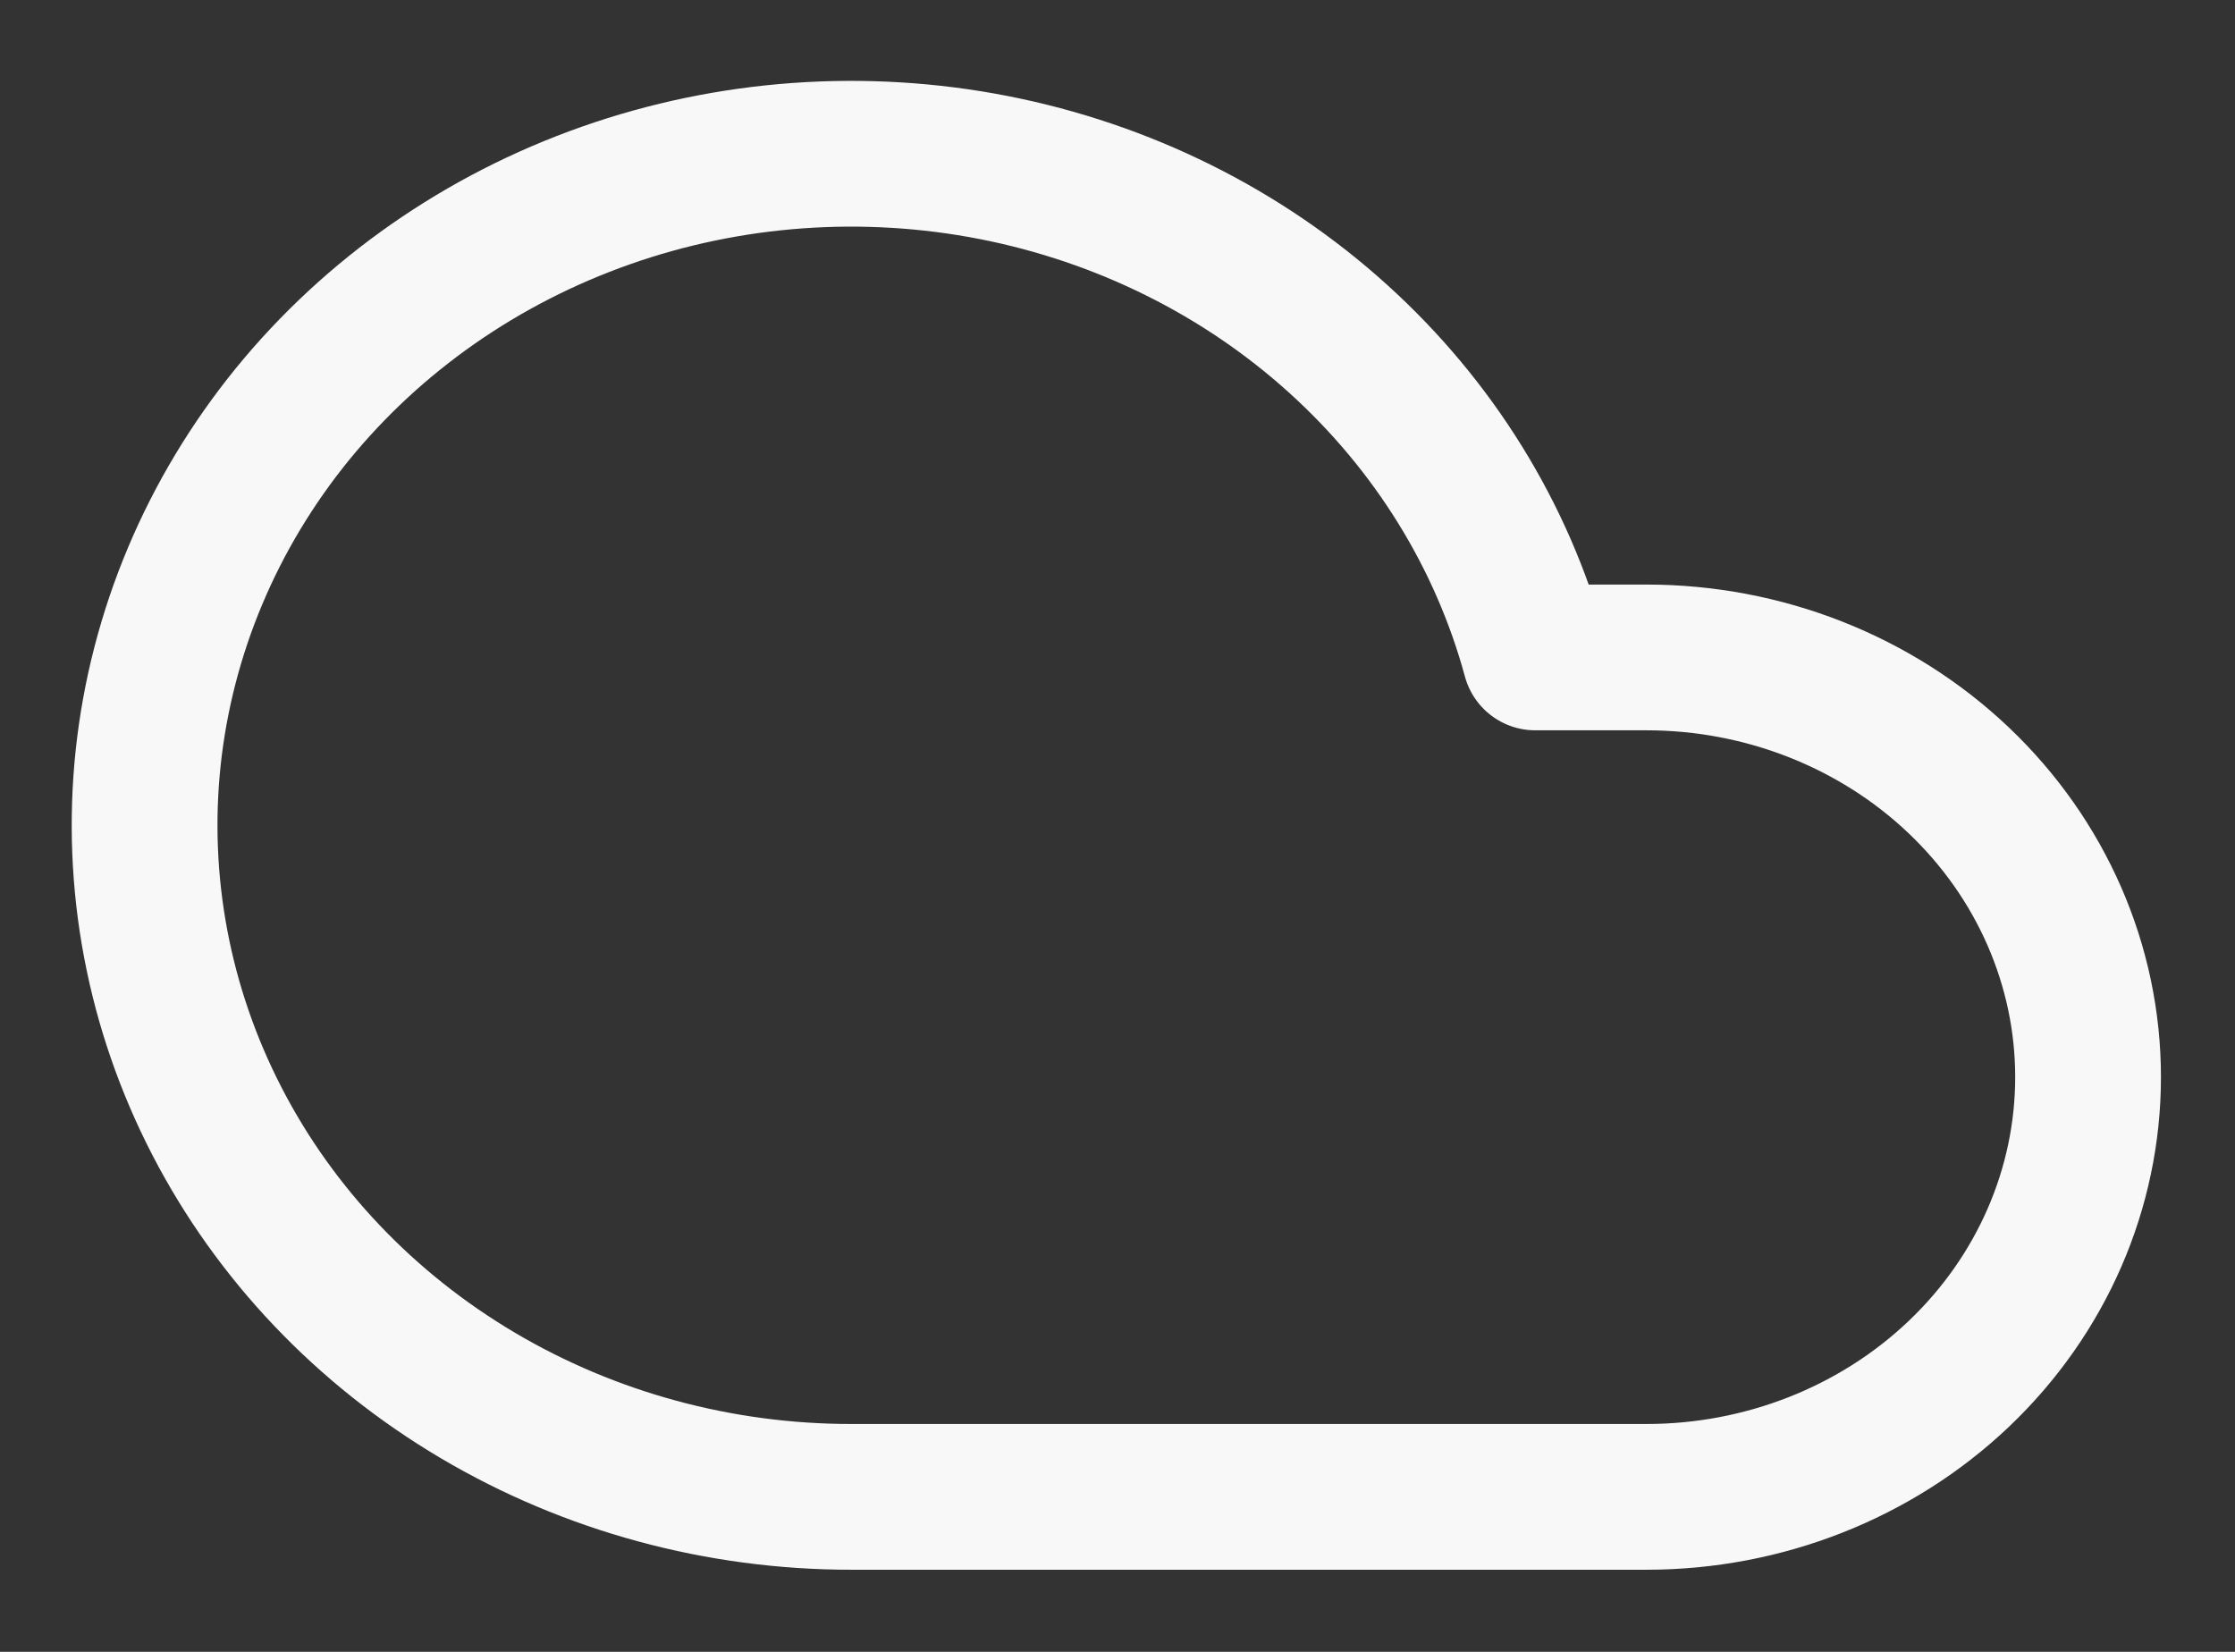 <svg width="23" height="17" viewBox="0 0 23 17" fill="none" xmlns="http://www.w3.org/2000/svg">
<rect x="0" y="0" width="23" height="17" fill="#333333" stroke="none"/>
<path d="M16.944 6.766H15.799C15.459 5.514 14.756 4.378 13.771 3.487C12.786 2.595 11.557 1.985 10.225 1.724C8.893 1.464 7.51 1.563 6.235 2.012C4.959 2.461 3.842 3.241 3.009 4.263C2.177 5.286 1.663 6.51 1.525 7.796C1.388 9.082 1.633 10.379 2.233 11.54C2.832 12.7 3.762 13.678 4.917 14.361C6.071 15.044 7.404 15.406 8.764 15.405H16.944C18.149 15.405 19.305 14.95 20.157 14.14C21.009 13.33 21.488 12.231 21.488 11.085C21.488 9.94 21.009 8.841 20.157 8.031C19.305 7.221 18.149 6.766 16.944 6.766Z" stroke="#F8F8F8" stroke-width="1.5" stroke-linecap="round" stroke-linejoin="round"/>
</svg>
